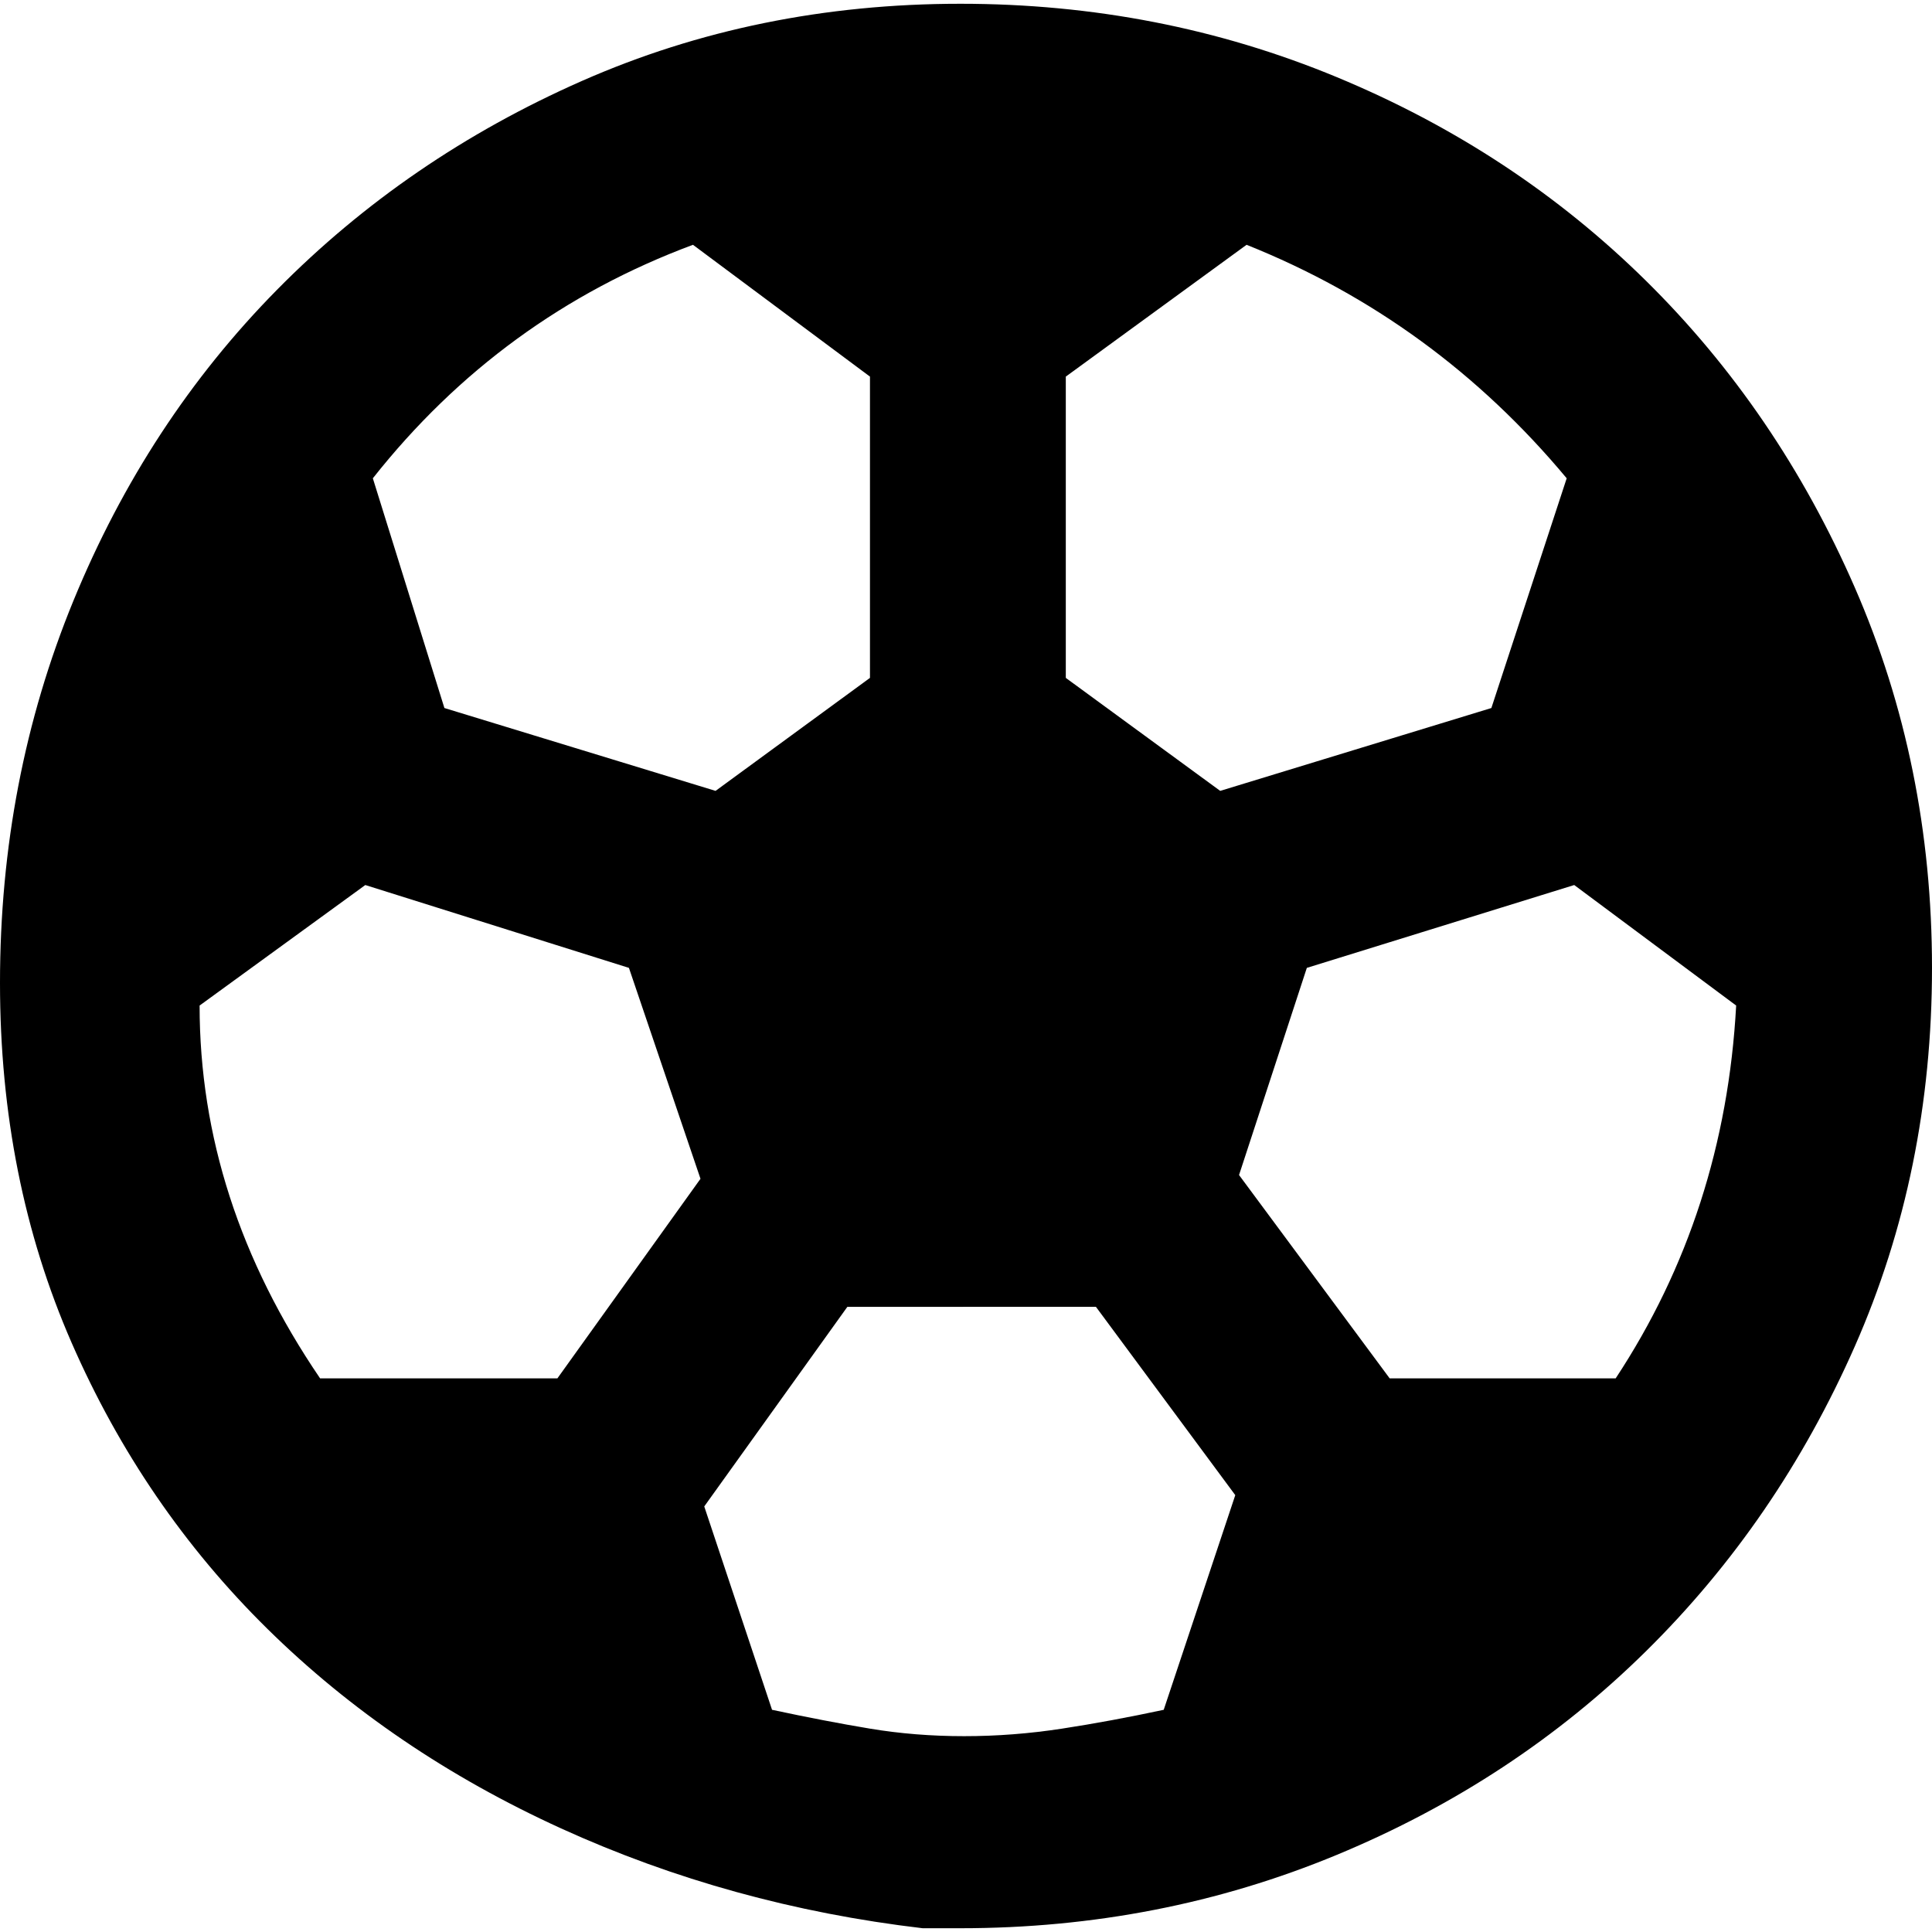 <svg xmlns="http://www.w3.org/2000/svg" viewBox="0 0 512 512">
	<path d="M254.503.998q52.897 0 99.805 19.462t81.84 53.895 55.392 81.34T512 256.5t-20.46 100.304-55.392 80.842-81.84 53.895-99.805 19.462h-9.98q-50.901-5.988-95.813-26.448t-77.848-52.897-51.899-75.852T0 260.491q0-53.895 19.462-101.302t53.895-82.34 80.842-55.39T254.503.998zm160.686 125.754q-34.932-41.918-84.834-61.879l-47.907 34.932v79.844l40.92 29.942 71.86-21.957zM183.641 64.873q-50.9 18.963-84.834 61.88l18.963 60.88 71.86 21.958 40.92-29.942V99.805zm1.996 247.517l-18.963-55.891-69.863-21.957-43.914 31.938q0 51.898 31.937 98.807h62.878zm242.527 52.897q28.943-43.915 31.937-98.807l-42.916-31.938-70.861 21.957-17.965 54.893 39.922 53.895h59.883zm-100.803 30.94l-36.928-49.903H224.56l-37.926 52.896 17.965 53.895q13.973 2.994 25.95 4.99t24.951 1.996 25.95-1.996 26.947-4.99z"/>
</svg>
